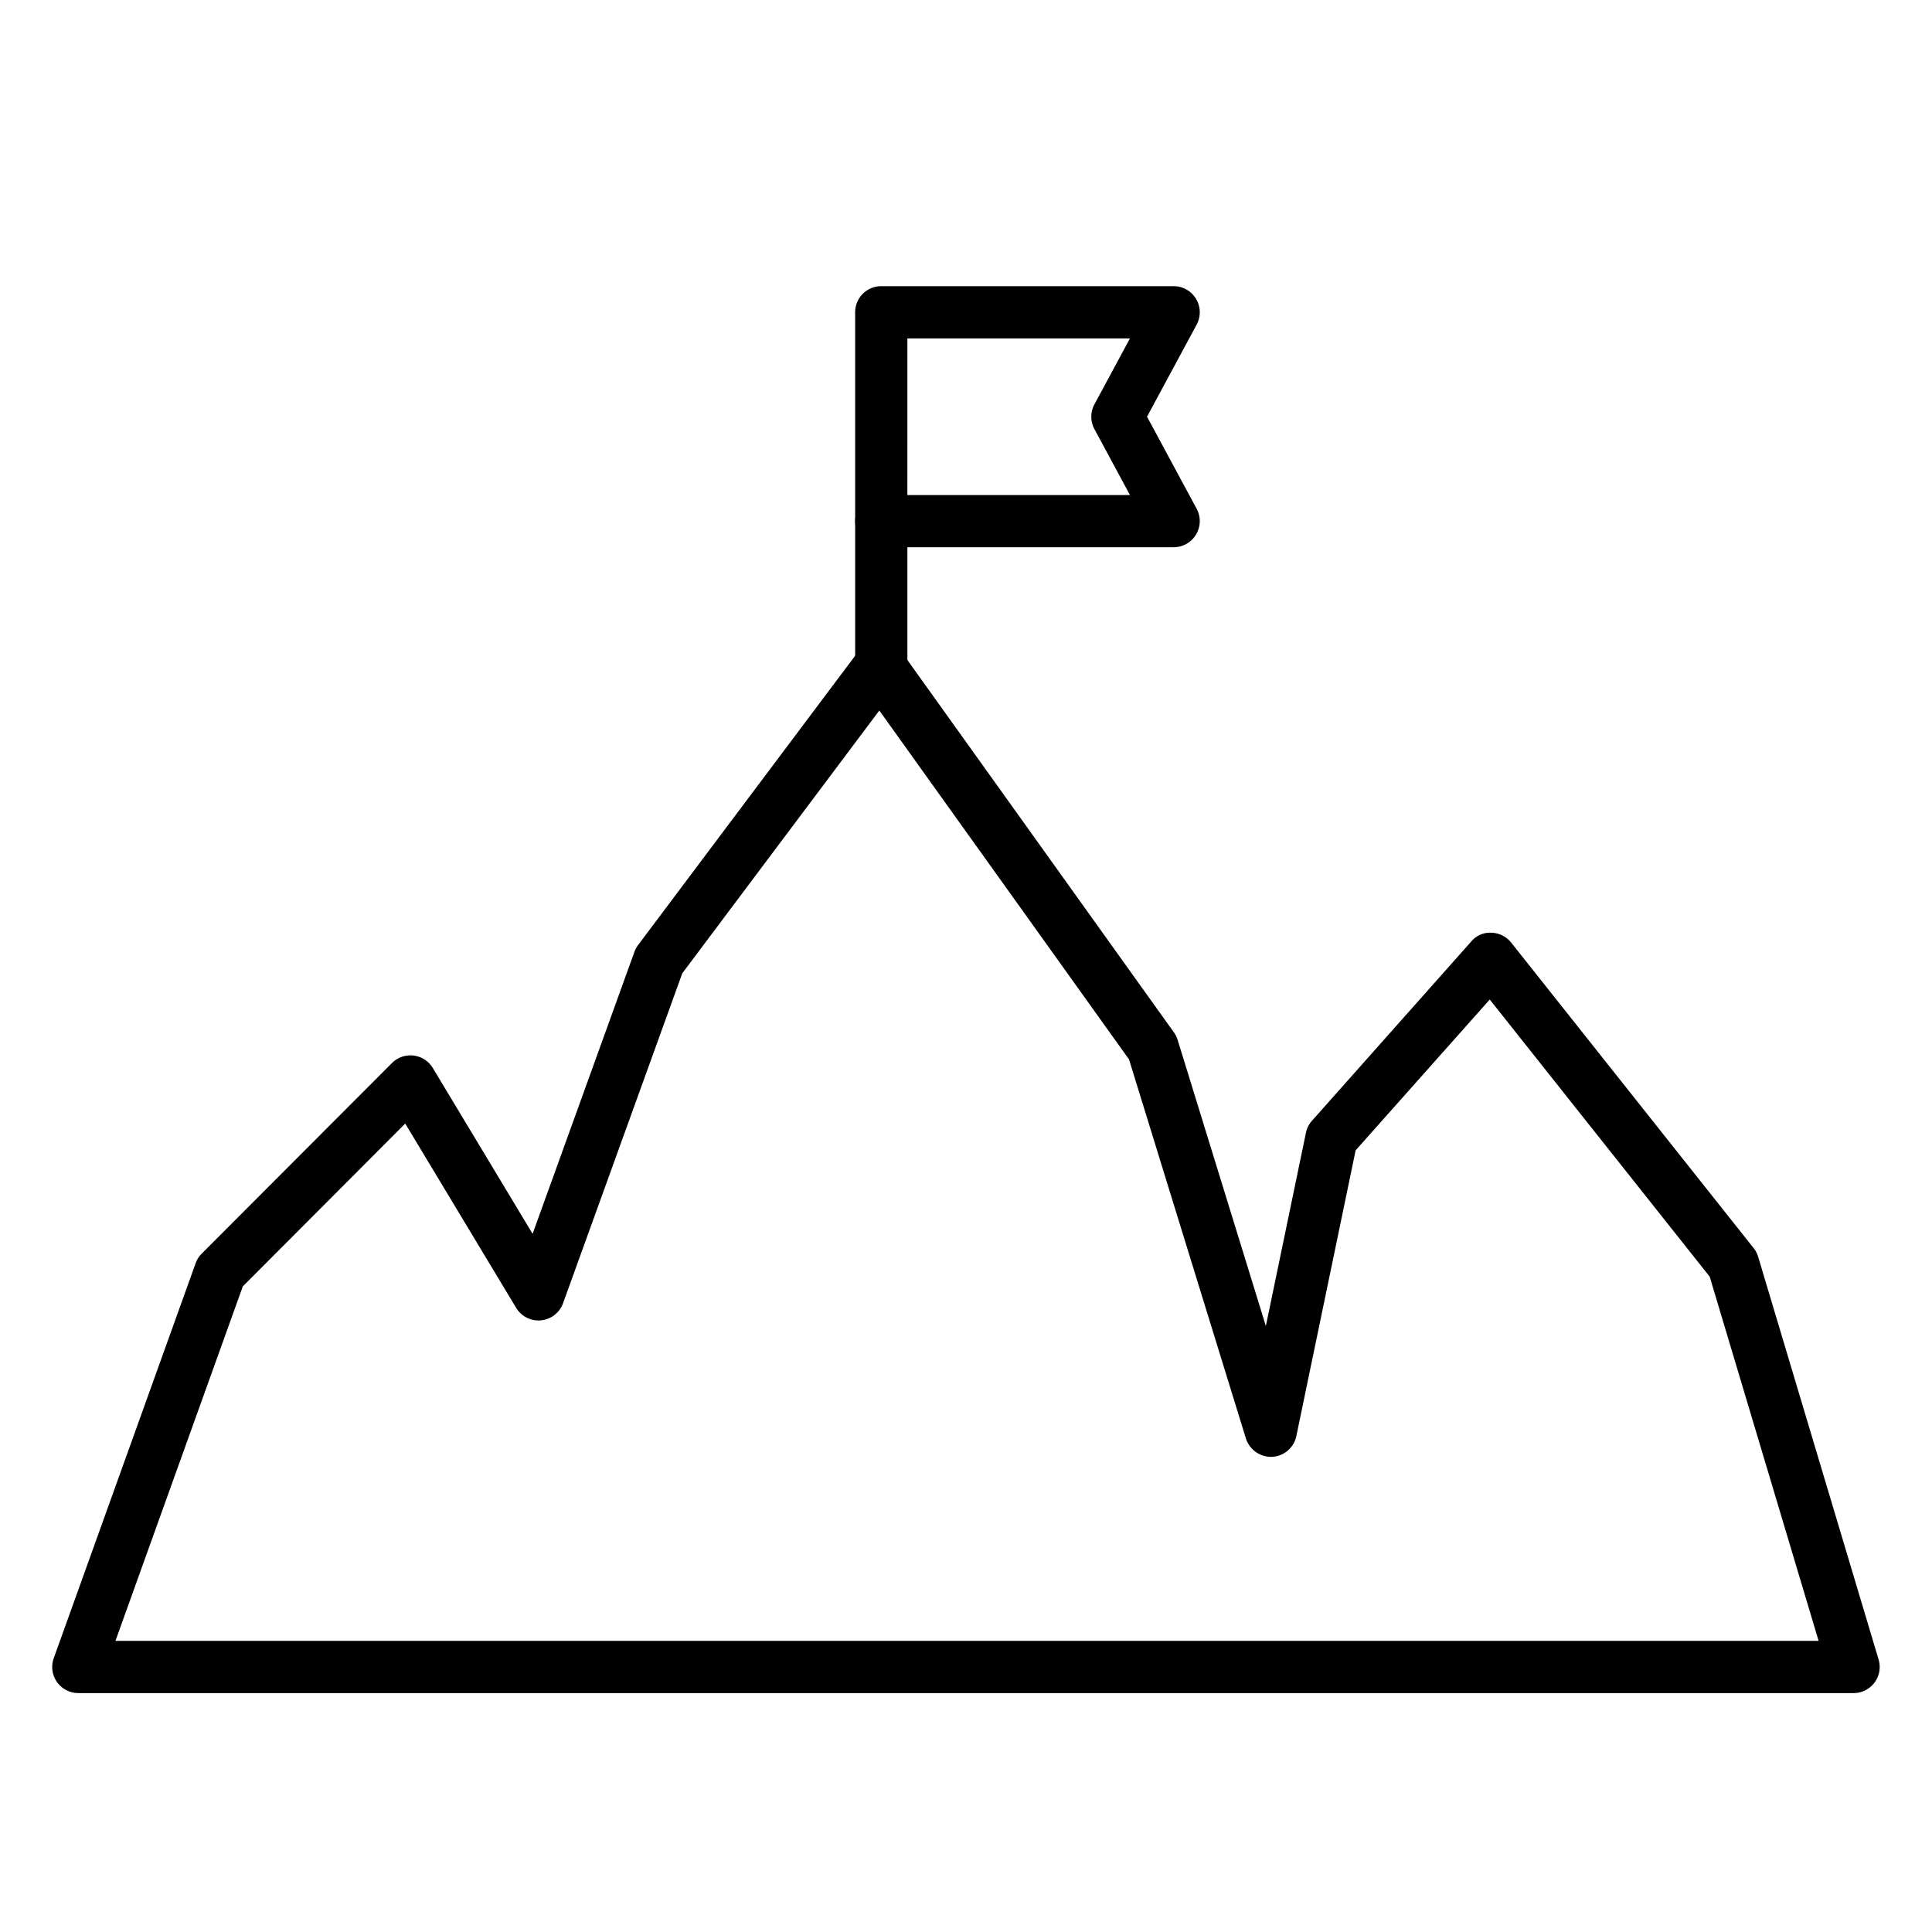 <svg id="line_icons" height="512" viewBox="0 0 74 74" width="512" xmlns="http://www.w3.org/2000/svg" data-name="line icons"><path d="m71 64.849h-68a1 1 0 0 1 -.941-1.338l5.434-15.125a.986.986 0 0 1 .233-.369l7.287-7.3a1 1 0 0 1 1.565.191l3.822 6.35 3.9-10.8a1.037 1.037 0 0 1 .14-.26l8.46-11.276a.981.981 0 0 1 .812-.4 1 1 0 0 1 .8.418l10.453 14.605a.979.979 0 0 1 .142.288l3.378 10.956 1.535-7.4a1 1 0 0 1 .232-.462l6.1-6.866a.935.935 0 0 1 .775-.335 1 1 0 0 1 .755.378l9.285 11.7a.986.986 0 0 1 .175.335l4.611 15.419a1 1 0 0 1 -.953 1.291zm-66.578-2h65.235l-4.171-13.949-8.425-10.616-5.137 5.777-2.27 10.939a1 1 0 0 1 -.932.8 1.013 1.013 0 0 1 -1-.7l-4.478-14.523-9.564-13.363-7.547 10.066-4.566 12.634a1 1 0 0 1 -1.8.175l-4.246-7.054-6.221 6.237z"/><path d="m33.755 26.93a1 1 0 0 1 -1-1v-5.969a1 1 0 0 1 2 0v5.969a1 1 0 0 1 -1 1z"/><path d="m44.954 20.961h-11.2a1 1 0 0 1 -1-1v-8a1 1 0 0 1 1-1h11.2a1 1 0 0 1 .88 1.474l-1.9 3.525 1.9 3.526a1 1 0 0 1 -.88 1.474zm-10.2-2h8.526l-1.361-2.525a1 1 0 0 1 0-.949l1.361-2.525h-8.525z"/></svg>